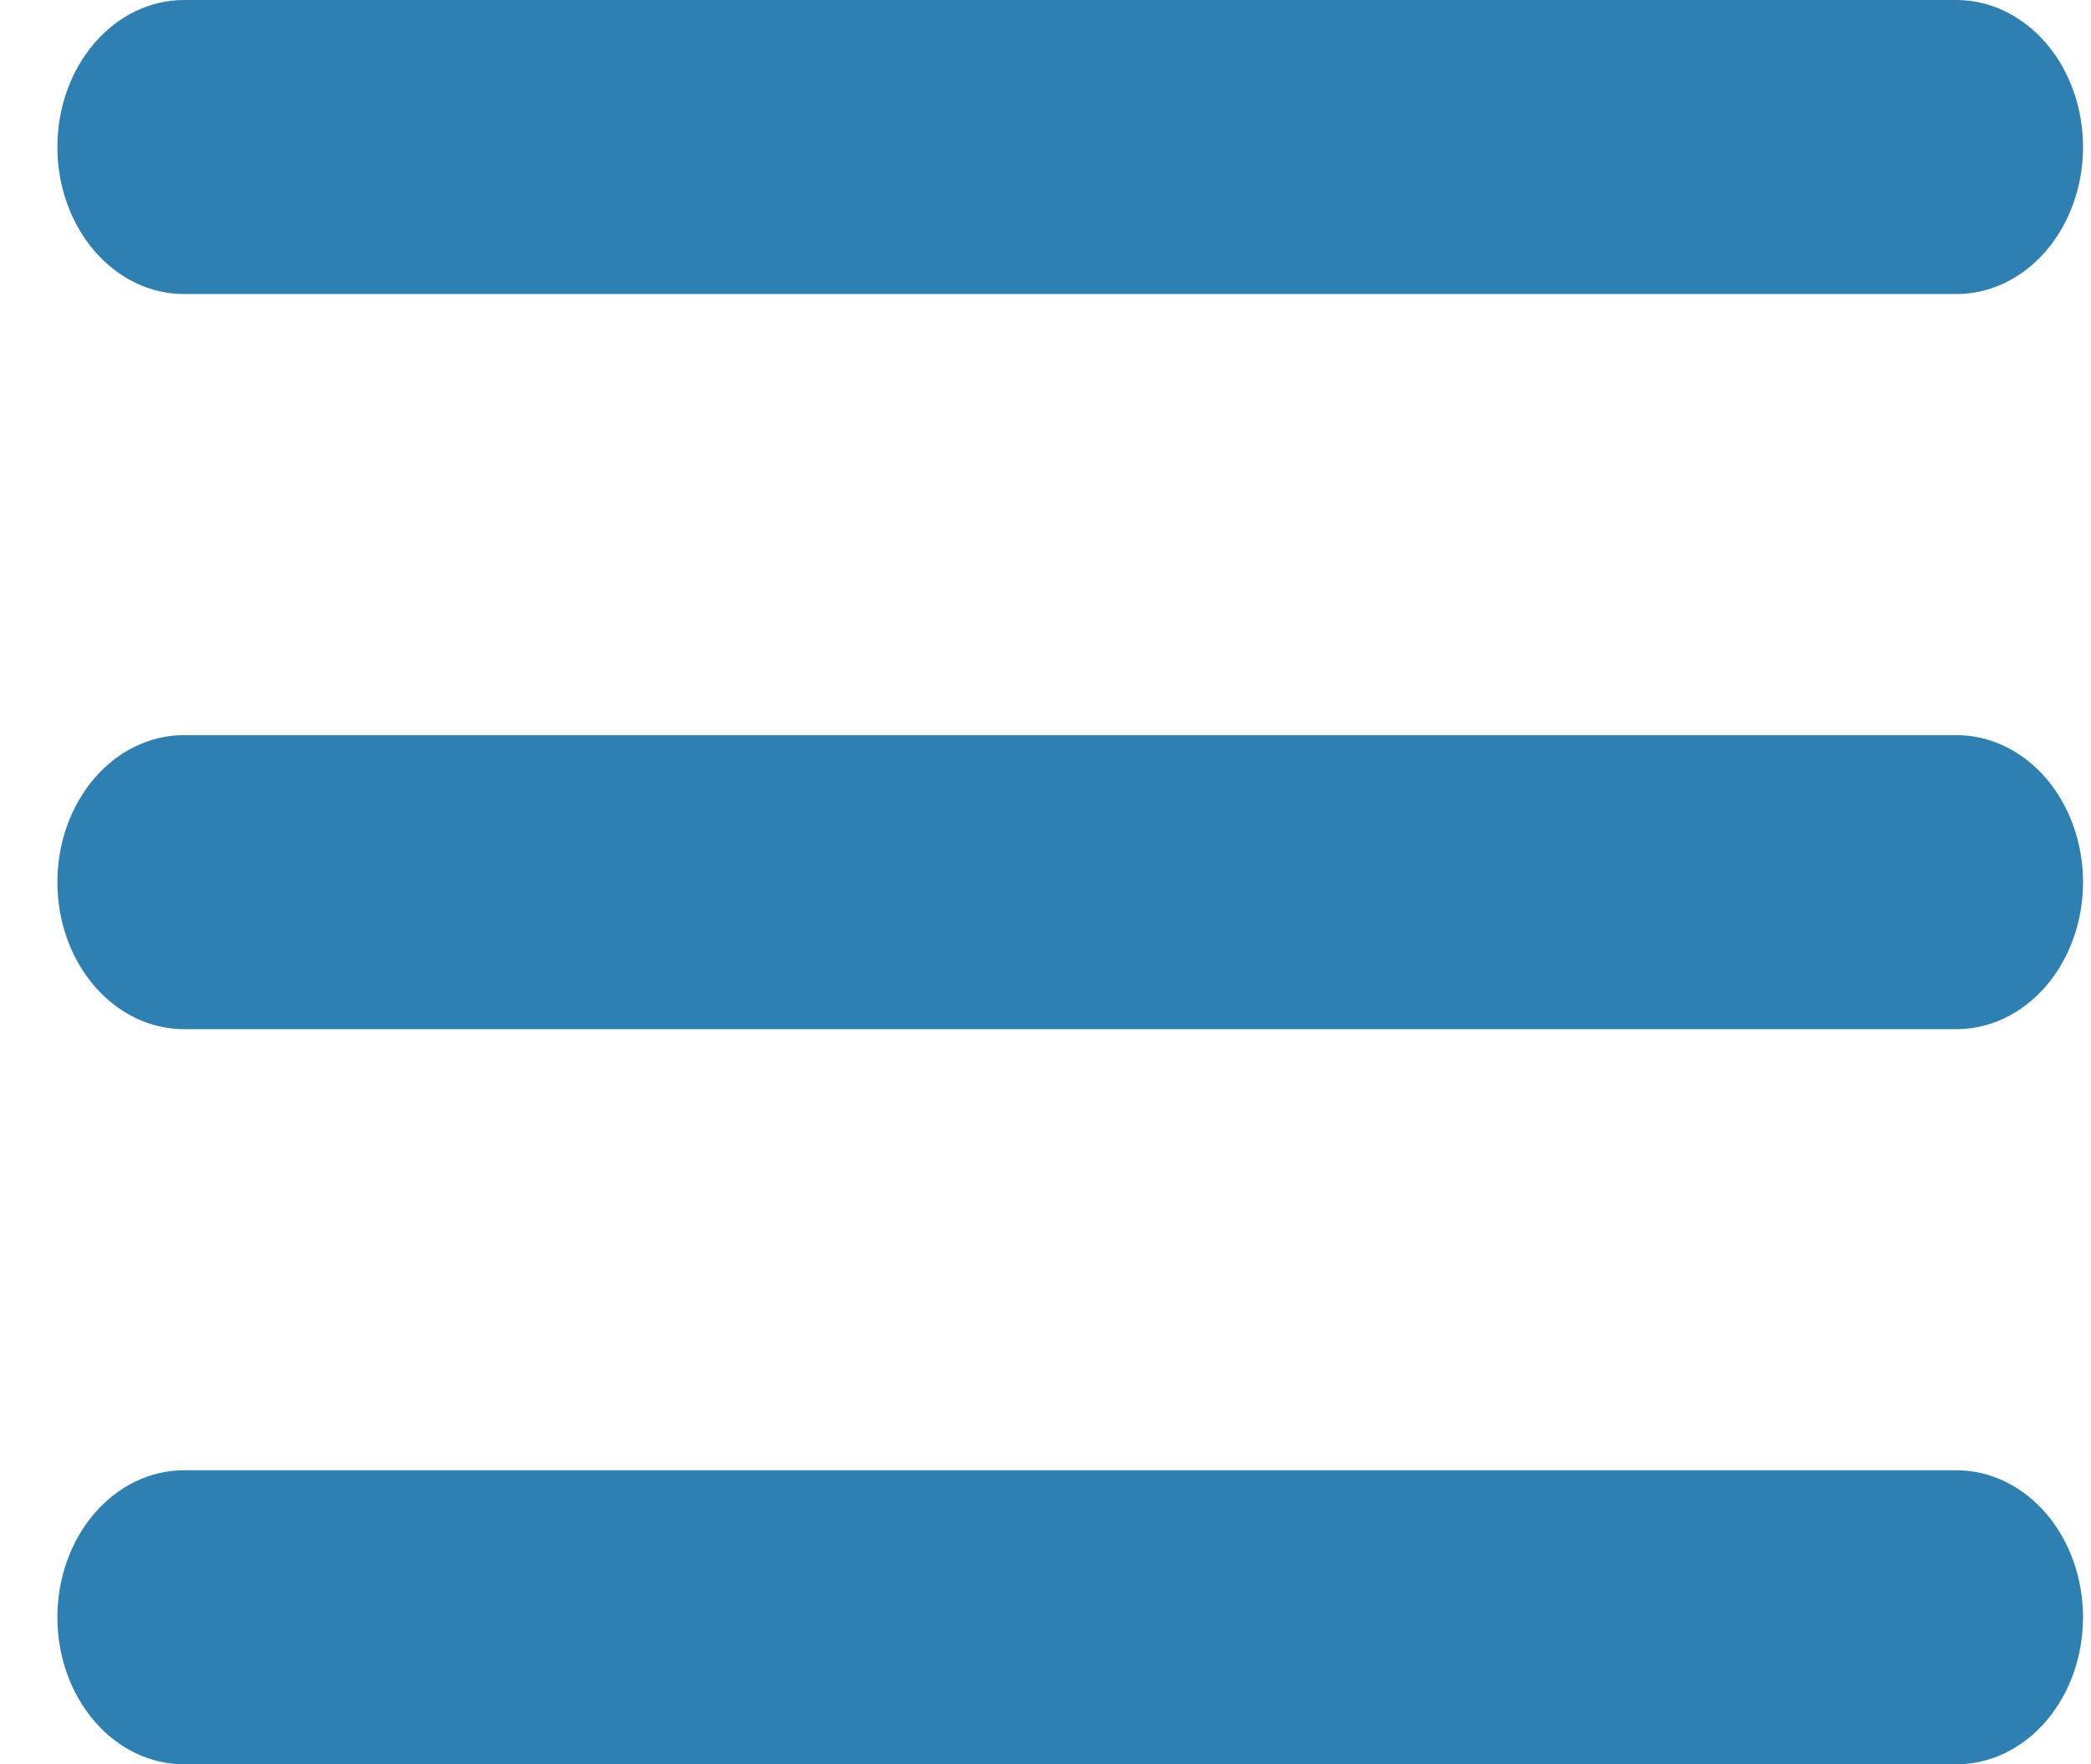 <svg width="32" height="27" viewBox="0 0 32 27" fill="none" xmlns="http://www.w3.org/2000/svg">
<g clip-path="url(#clip0_14_57)">
<path d="M0.878 2.25C0.878 1.653 1.082 1.081 1.446 0.659C1.809 0.237 2.302 0 2.816 0H29.941C30.454 0 30.947 0.237 31.311 0.659C31.674 1.081 31.878 1.653 31.878 2.25C31.878 2.847 31.674 3.419 31.311 3.841C30.947 4.263 30.454 4.5 29.941 4.5H2.816C2.302 4.5 1.809 4.263 1.446 3.841C1.082 3.419 0.878 2.847 0.878 2.25ZM0.878 13.5C0.878 12.903 1.082 12.331 1.446 11.909C1.809 11.487 2.302 11.25 2.816 11.25H29.941C30.454 11.25 30.947 11.487 31.311 11.909C31.674 12.331 31.878 12.903 31.878 13.5C31.878 14.097 31.674 14.669 31.311 15.091C30.947 15.513 30.454 15.75 29.941 15.75H2.816C2.302 15.75 1.809 15.513 1.446 15.091C1.082 14.669 0.878 14.097 0.878 13.5ZM0.878 24.75C0.878 24.153 1.082 23.581 1.446 23.159C1.809 22.737 2.302 22.5 2.816 22.5H29.941C30.454 22.5 30.947 22.737 31.311 23.159C31.674 23.581 31.878 24.153 31.878 24.75C31.878 25.347 31.674 25.919 31.311 26.341C30.947 26.763 30.454 27 29.941 27H2.816C2.302 27 1.809 26.763 1.446 26.341C1.082 25.919 0.878 25.347 0.878 24.75Z" fill="#2E80B2"/>
</g>
<defs>
<clipPath id="clip0_14_57">
<rect width="31" height="27" fill="white" transform="translate(0.878)"/>
</clipPath>
</defs>
</svg>

